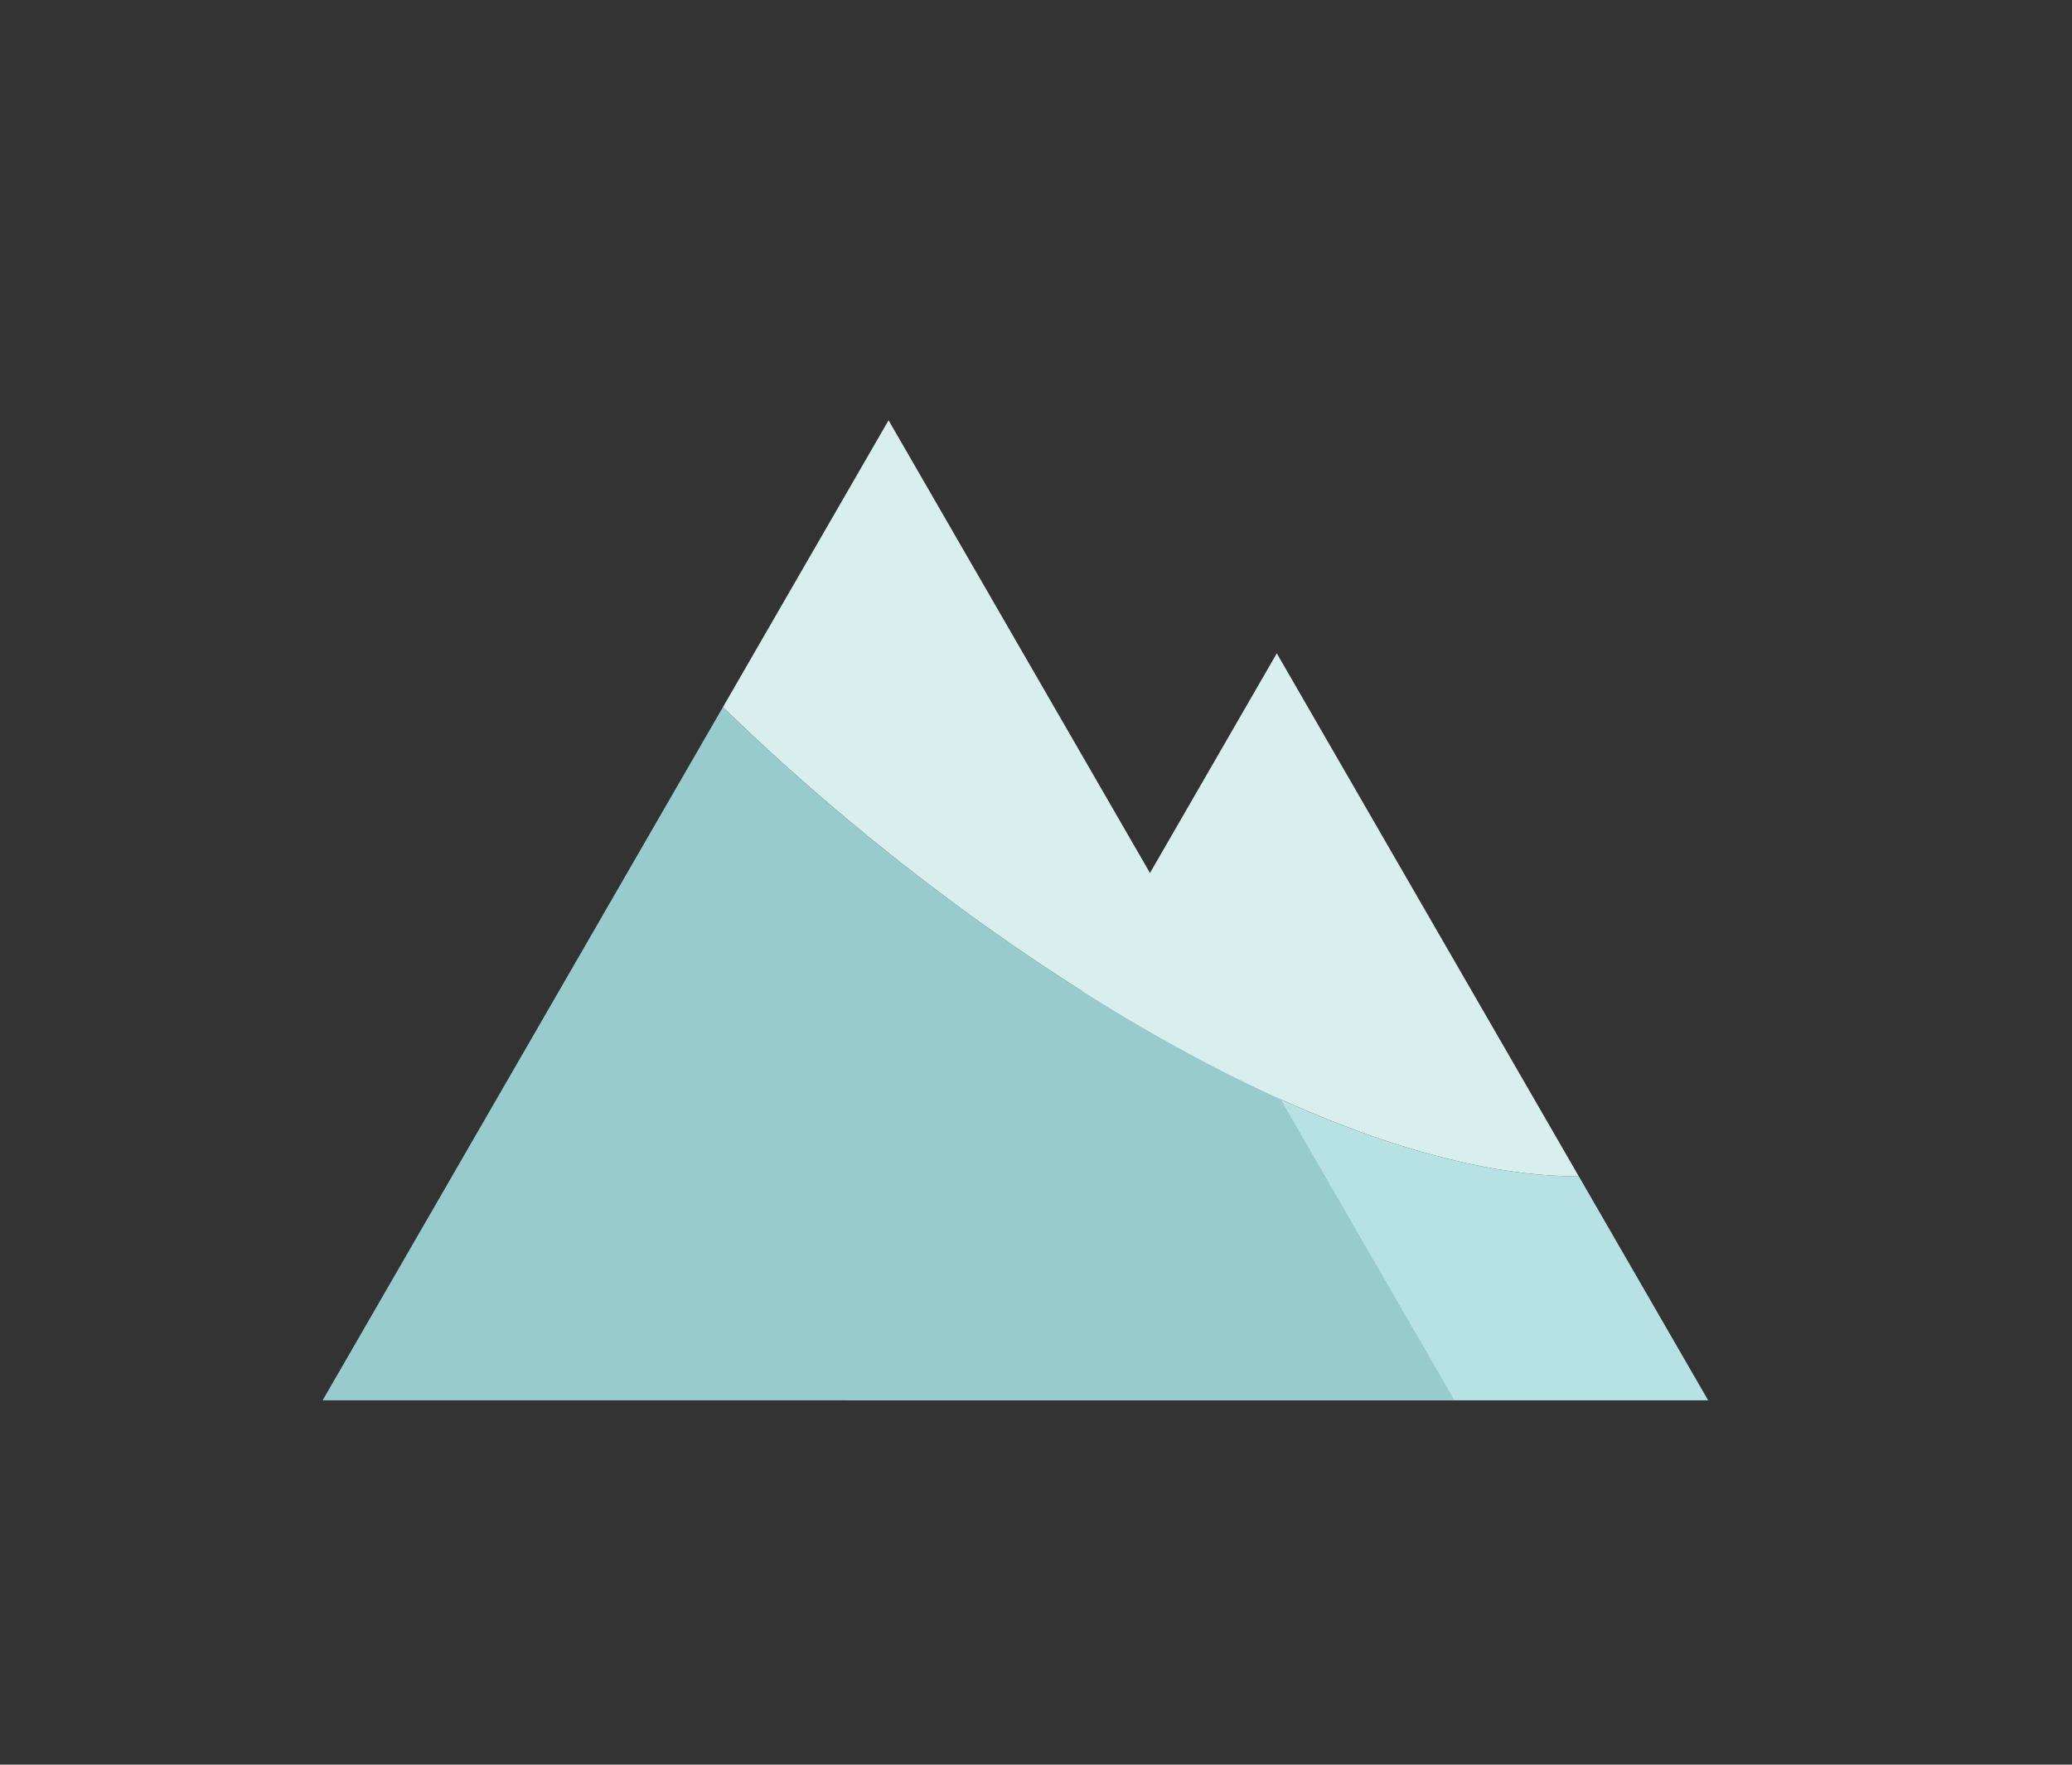 <?xml version="1.0" encoding="utf-8"?>
<!-- Generator: Adobe Illustrator 16.0.0, SVG Export Plug-In . SVG Version: 6.00 Build 0)  -->
<!DOCTYPE svg PUBLIC "-//W3C//DTD SVG 1.1//EN" "http://www.w3.org/Graphics/SVG/1.1/DTD/svg11.dtd">
<svg version="1.1" id="Layer_1" xmlns="http://www.w3.org/2000/svg" xmlns:xlink="http://www.w3.org/1999/xlink" x="0px" y="0px"
	 width="211.957px" height="180.548px" viewBox="0 0 211.957 180.548" enable-background="new 0 0 211.957 180.548"
	 xml:space="preserve">
<rect x="0" y="0" width="211.957" height="180.548" fill="#333333" stroke="none"/>
<g>
	<defs>
		<rect id="SVGID_1_" x="33" y="43" width="141.739" height="100.28"/>
	</defs>
	<clipPath id="SVGID_2_">
		<use xlink:href="#SVGID_1_"  overflow="visible"/>
	</clipPath>
	<path clip-path="url(#SVGID_2_)" fill="#B7E2E3" d="M110.67,101.388l-2.123,3.676l-22.064,38.215h44.129h44.128l-13.233-22.921
		C146.894,120.379,128.506,112.676,110.67,101.388"/>
	<path clip-path="url(#SVGID_2_)" fill="#D8EFEE" d="M130.611,66.847l-19.941,34.54c17.836,11.289,36.225,18.992,50.836,18.973
		l-8.831-15.297L130.611,66.847z"/>
	<path clip-path="url(#SVGID_2_)" fill="#98CBCC" d="M61.948,93.14L33.001,143.28l49.211-56.744L33.001,143.28h57.893h57.897
		l-17.785-30.804c-19.664-8.887-40.682-24.184-57.053-40.133L61.948,93.14z"/>
	<path clip-path="url(#SVGID_2_)" fill="#D8EFEE" d="M90.896,43l-16.94,29.344c16.37,15.949,37.388,31.246,57.052,40.133
		L119.843,93.14L90.896,43z"/>
</g>
</svg>
